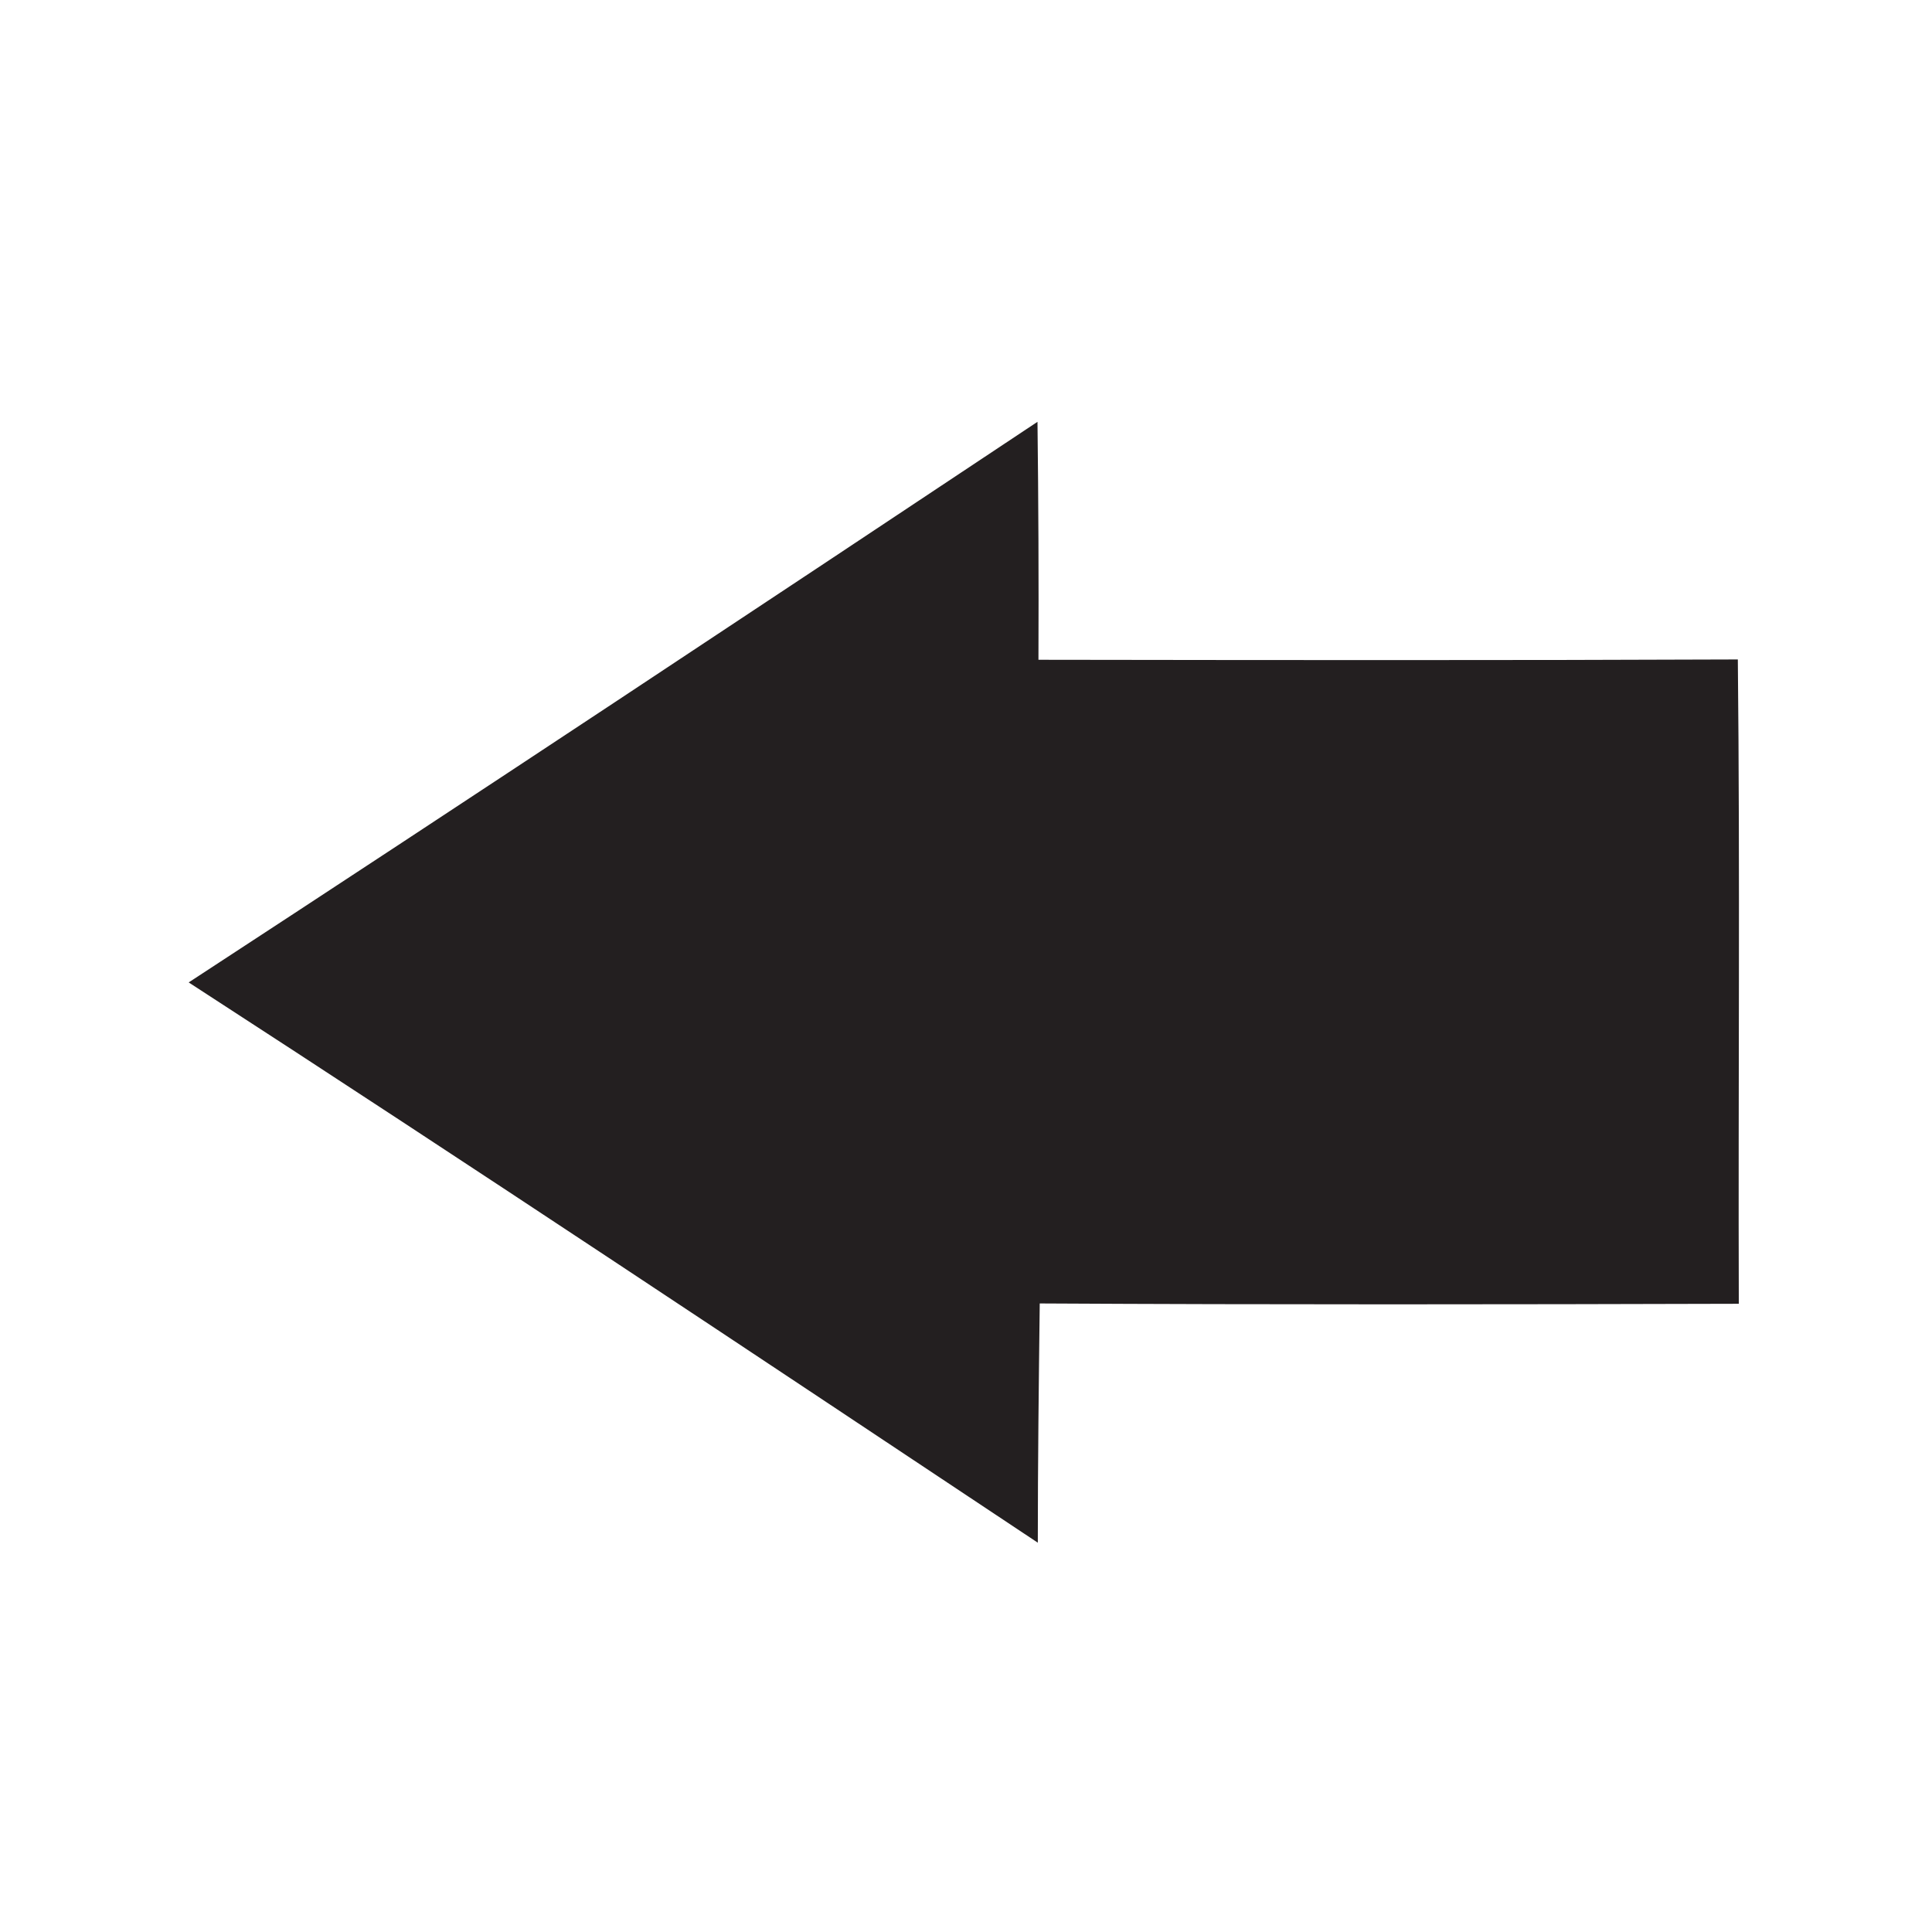 <?xml version="1.0" encoding="UTF-8" ?>
<!DOCTYPE svg PUBLIC "-//W3C//DTD SVG 1.1//EN" "http://www.w3.org/Graphics/SVG/1.1/DTD/svg11.dtd">
<svg width="60pt" height="60pt" viewBox="0 0 60 60" version="1.1" xmlns="http://www.w3.org/2000/svg">
<path fill="#231f20" opacity="1.00" d=" M 5.86 30.51 C 14.68 24.75 23.45 18.93 32.22 13.10 C 32.25 15.56 32.26 18.03 32.25 20.49 C 39.49 20.50 46.73 20.51 53.97 20.48 C 54.04 27.15 53.98 33.82 54.00 40.49 C 46.76 40.51 39.53 40.52 32.29 40.48 C 32.26 42.96 32.23 45.43 32.23 47.91 C 23.46 42.08 14.70 36.24 5.86 30.51 Z" />
</svg>
